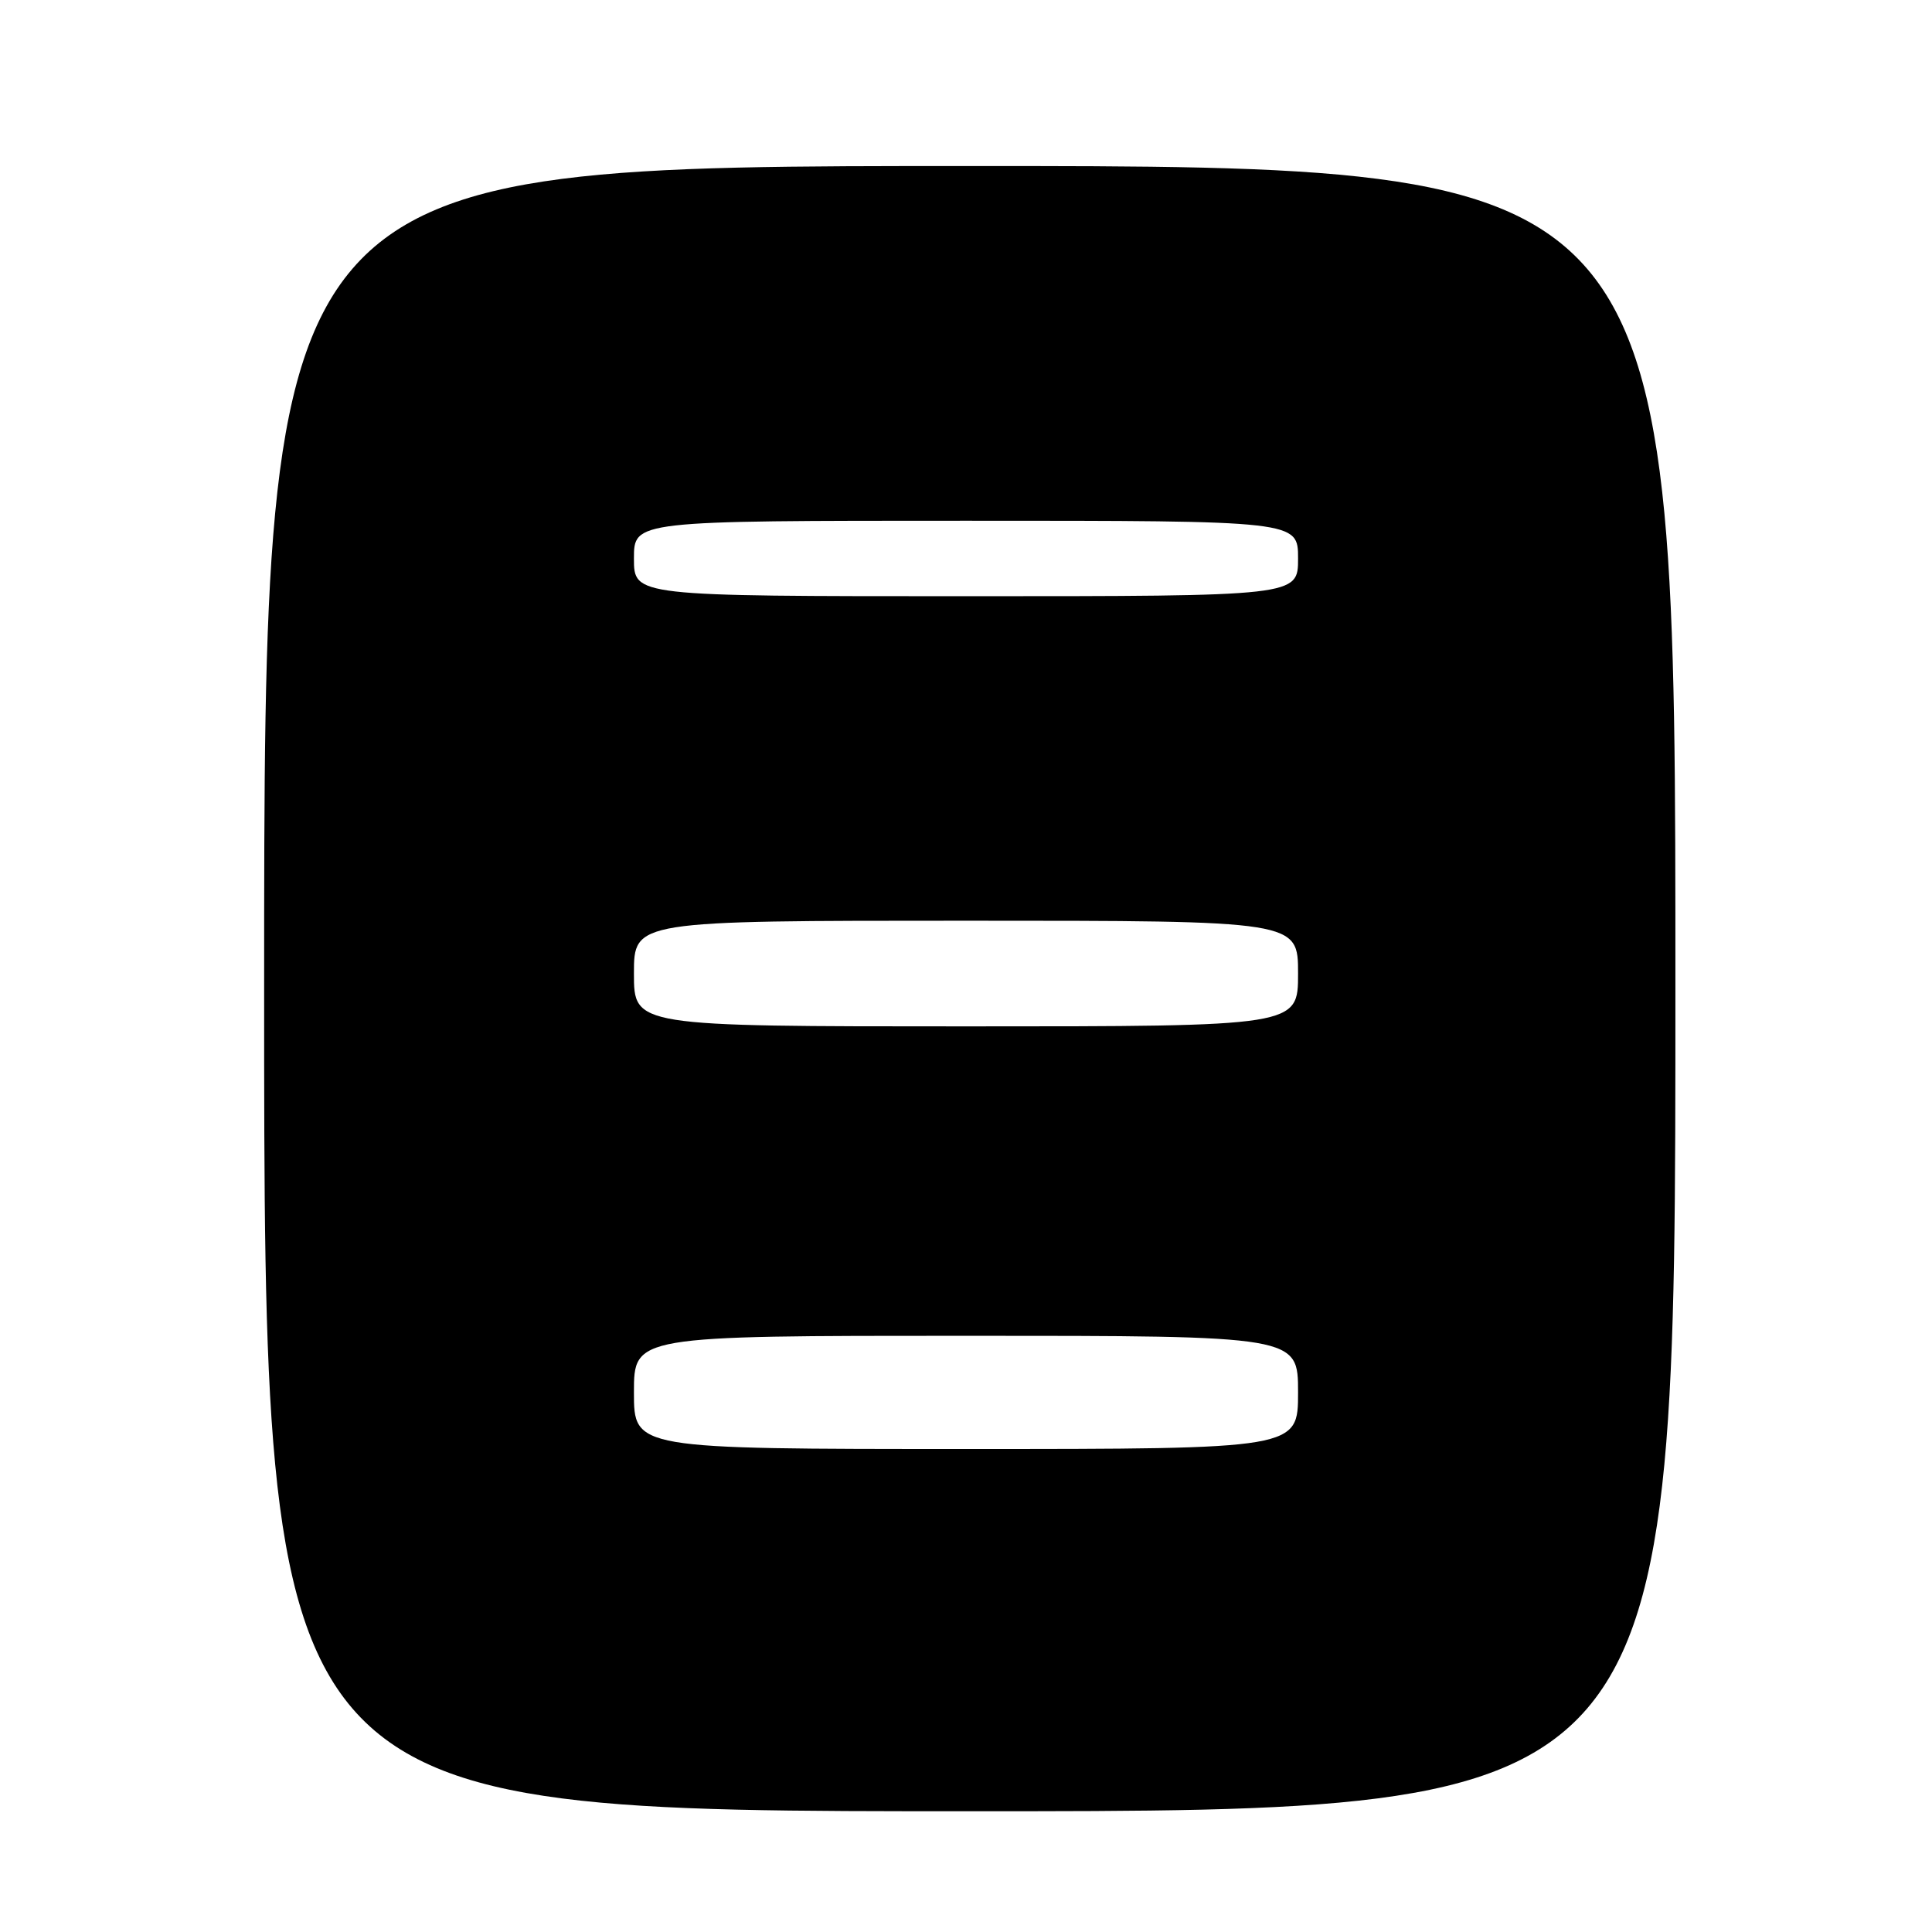 <?xml version="1.0" encoding="UTF-8" standalone="no"?>
<!DOCTYPE svg PUBLIC "-//W3C//DTD SVG 1.1//EN" "http://www.w3.org/Graphics/SVG/1.1/DTD/svg11.dtd" >
<svg xmlns="http://www.w3.org/2000/svg" xmlns:xlink="http://www.w3.org/1999/xlink" version="1.1" viewBox="0 0 256 256">
 <g >
 <path fill="currentColor"
d=" M 222.00 131.00 C 222.00 22.00 222.00 22.00 128.50 22.00 C 35.00 22.00 35.00 22.00 35.00 131.00 C 35.00 240.00 35.00 240.00 128.50 240.00 C 222.00 240.00 222.00 240.00 222.00 131.00 Z  M 84.00 184.50 C 84.00 177.00 84.00 177.00 128.00 177.00 C 172.00 177.00 172.00 177.00 172.00 184.50 C 172.00 192.00 172.00 192.00 128.00 192.00 C 84.00 192.00 84.00 192.00 84.00 184.50 Z  M 84.00 129.00 C 84.00 122.00 84.00 122.00 128.00 122.00 C 172.00 122.00 172.00 122.00 172.00 129.00 C 172.00 136.00 172.00 136.00 128.00 136.00 C 84.00 136.00 84.00 136.00 84.00 129.00 Z  M 84.00 74.00 C 84.00 69.00 84.00 69.00 128.00 69.00 C 172.00 69.00 172.00 69.00 172.00 74.00 C 172.00 79.00 172.00 79.00 128.00 79.00 C 84.00 79.00 84.00 79.00 84.00 74.00 Z "/>
</g>
</svg>